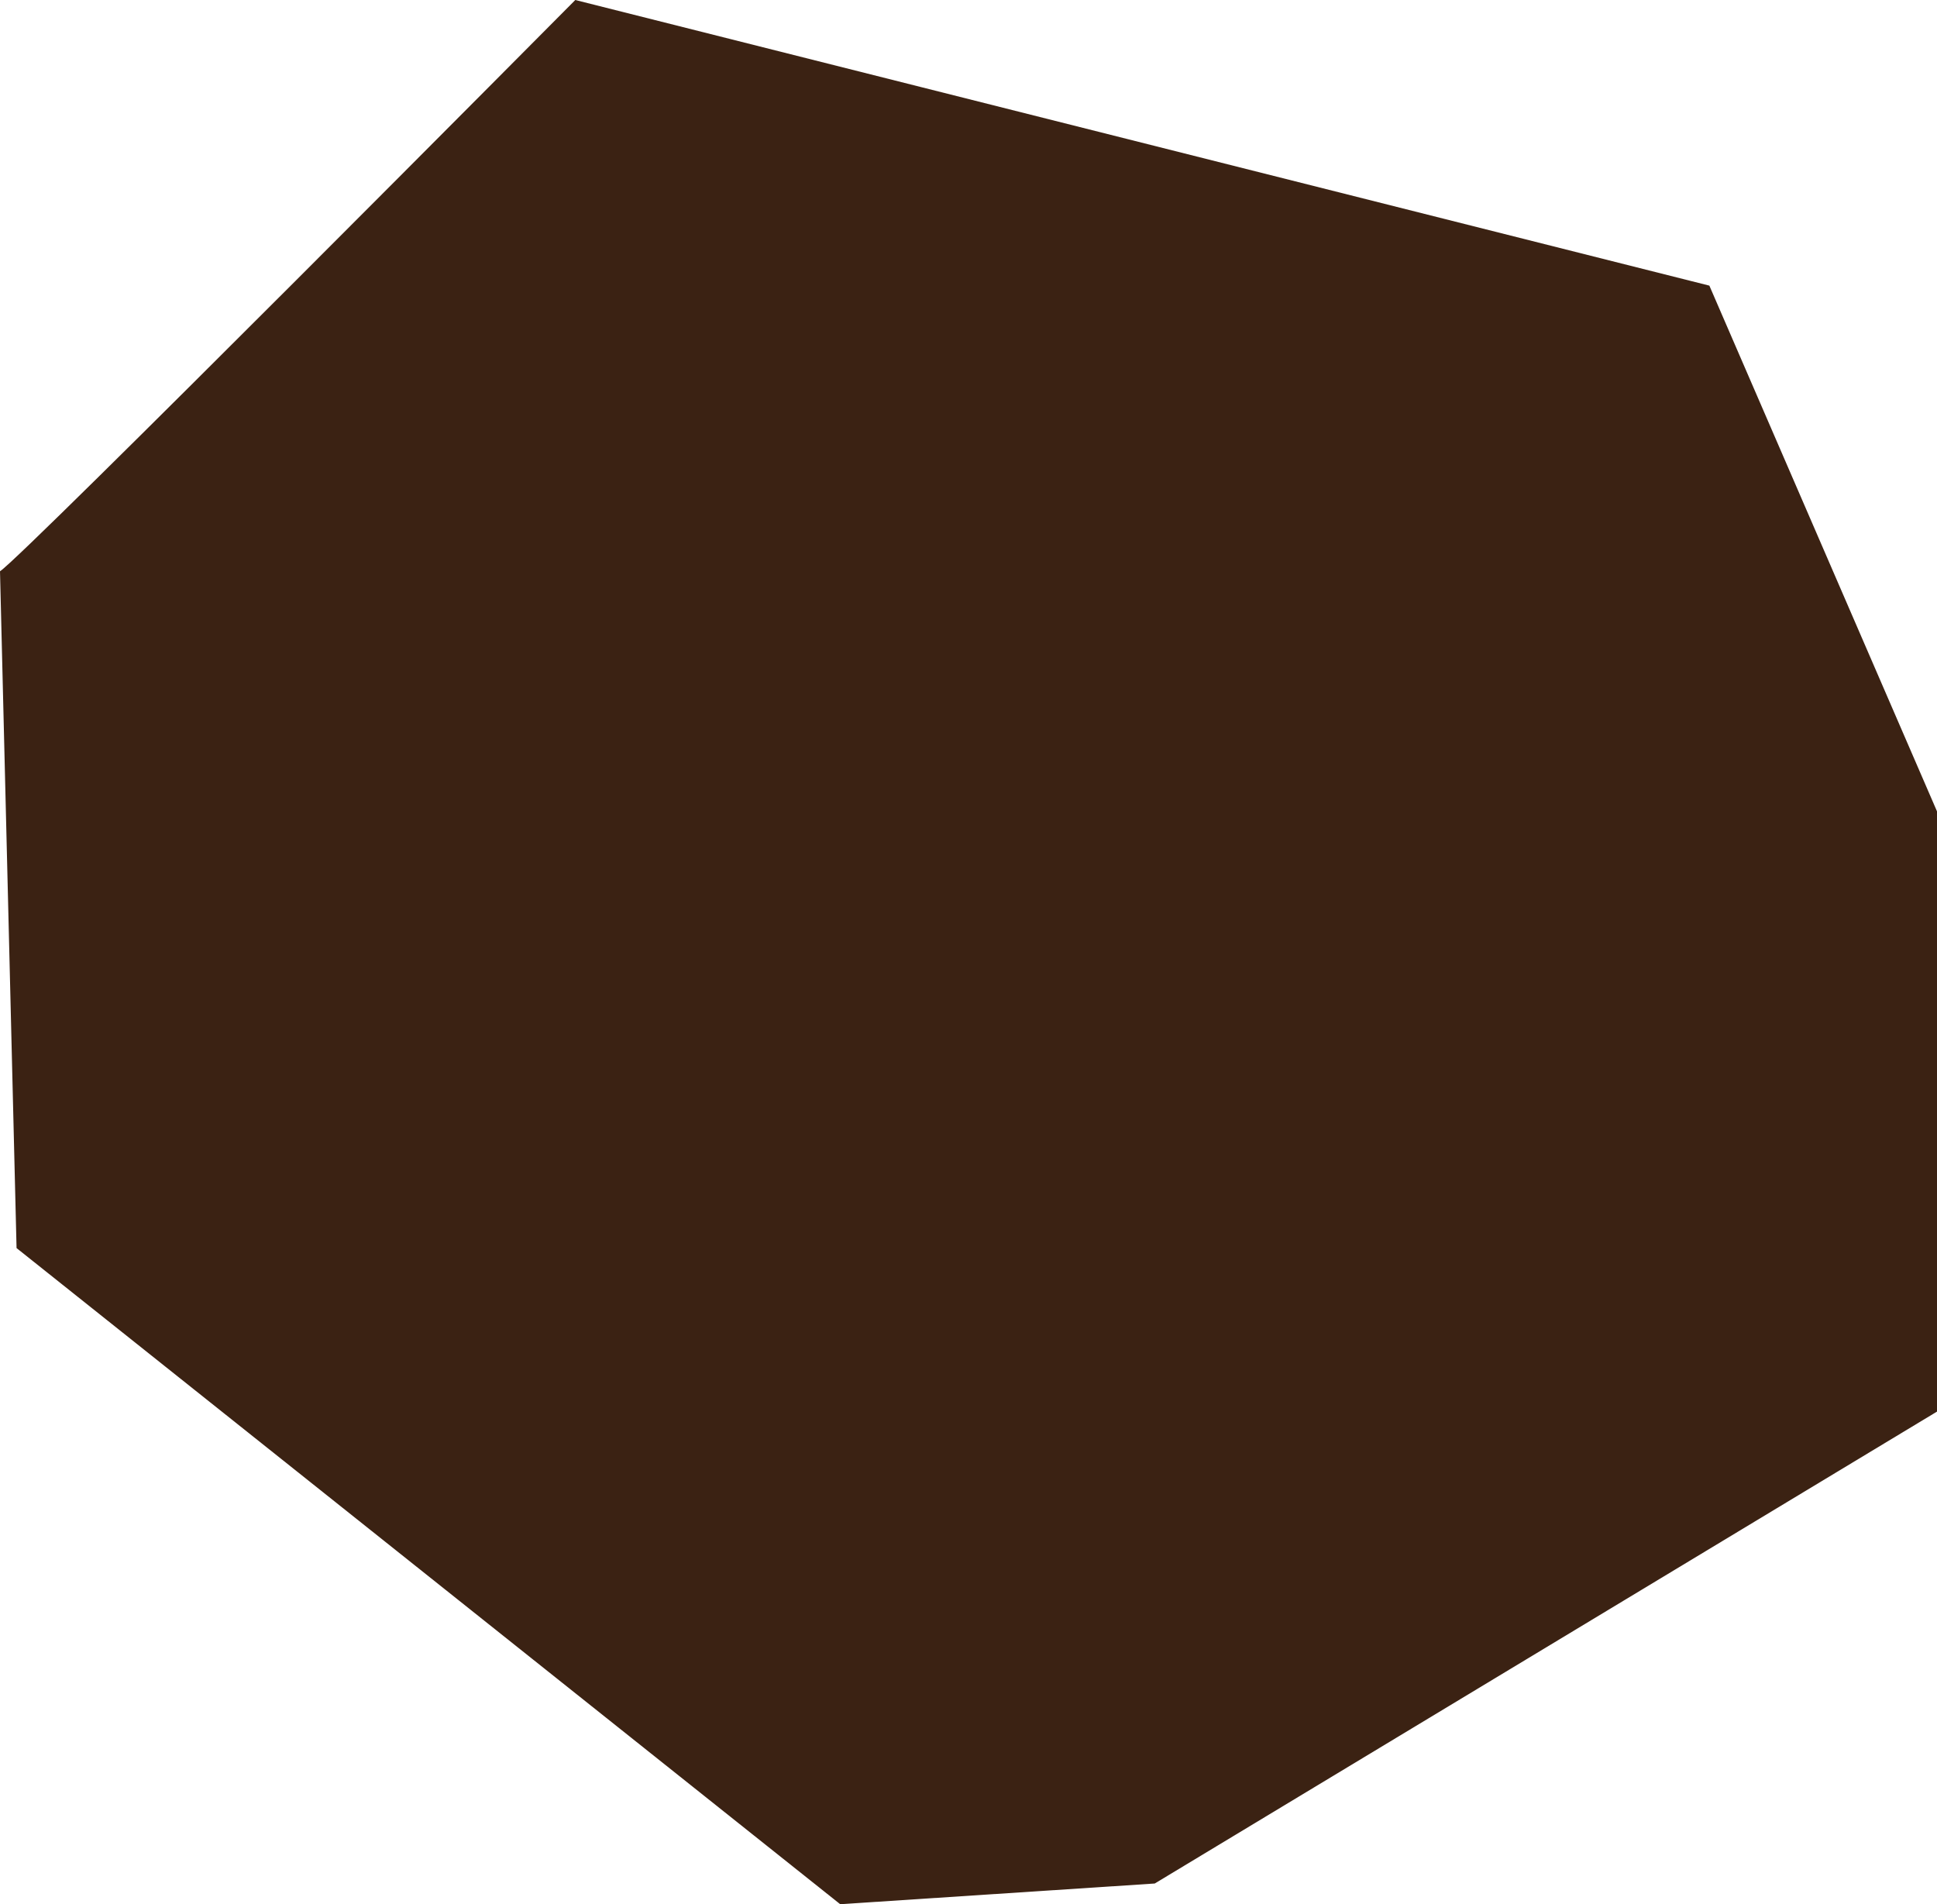 <?xml version="1.0" encoding="UTF-8" standalone="no"?>
<!DOCTYPE svg PUBLIC "-//W3C//DTD SVG 1.1//EN" "http://www.w3.org/Graphics/SVG/1.1/DTD/svg11.dtd">
<svg width="100%" height="100%" viewBox="0 0 468 460" version="1.1" xmlns="http://www.w3.org/2000/svg" xmlns:xlink="http://www.w3.org/1999/xlink" xml:space="preserve" xmlns:serif="http://www.serif.com/" style="fill-rule:evenodd;clip-rule:evenodd;stroke-linejoin:round;stroke-miterlimit:2;">
    <g transform="matrix(1,0,0,1,0,322)">
        <g id="圖層-1" serif:id="圖層 1">
            <path id="poly2" d="M0,-184C5,-187 139,-322 139,-322L413,-253L468,-126L468,19L279,133L203,138L4,-20.5L0,-184Z" style="fill:rgb(59,34,19);fill-rule:nonzero;"/>
        </g>
    </g>
</svg>
